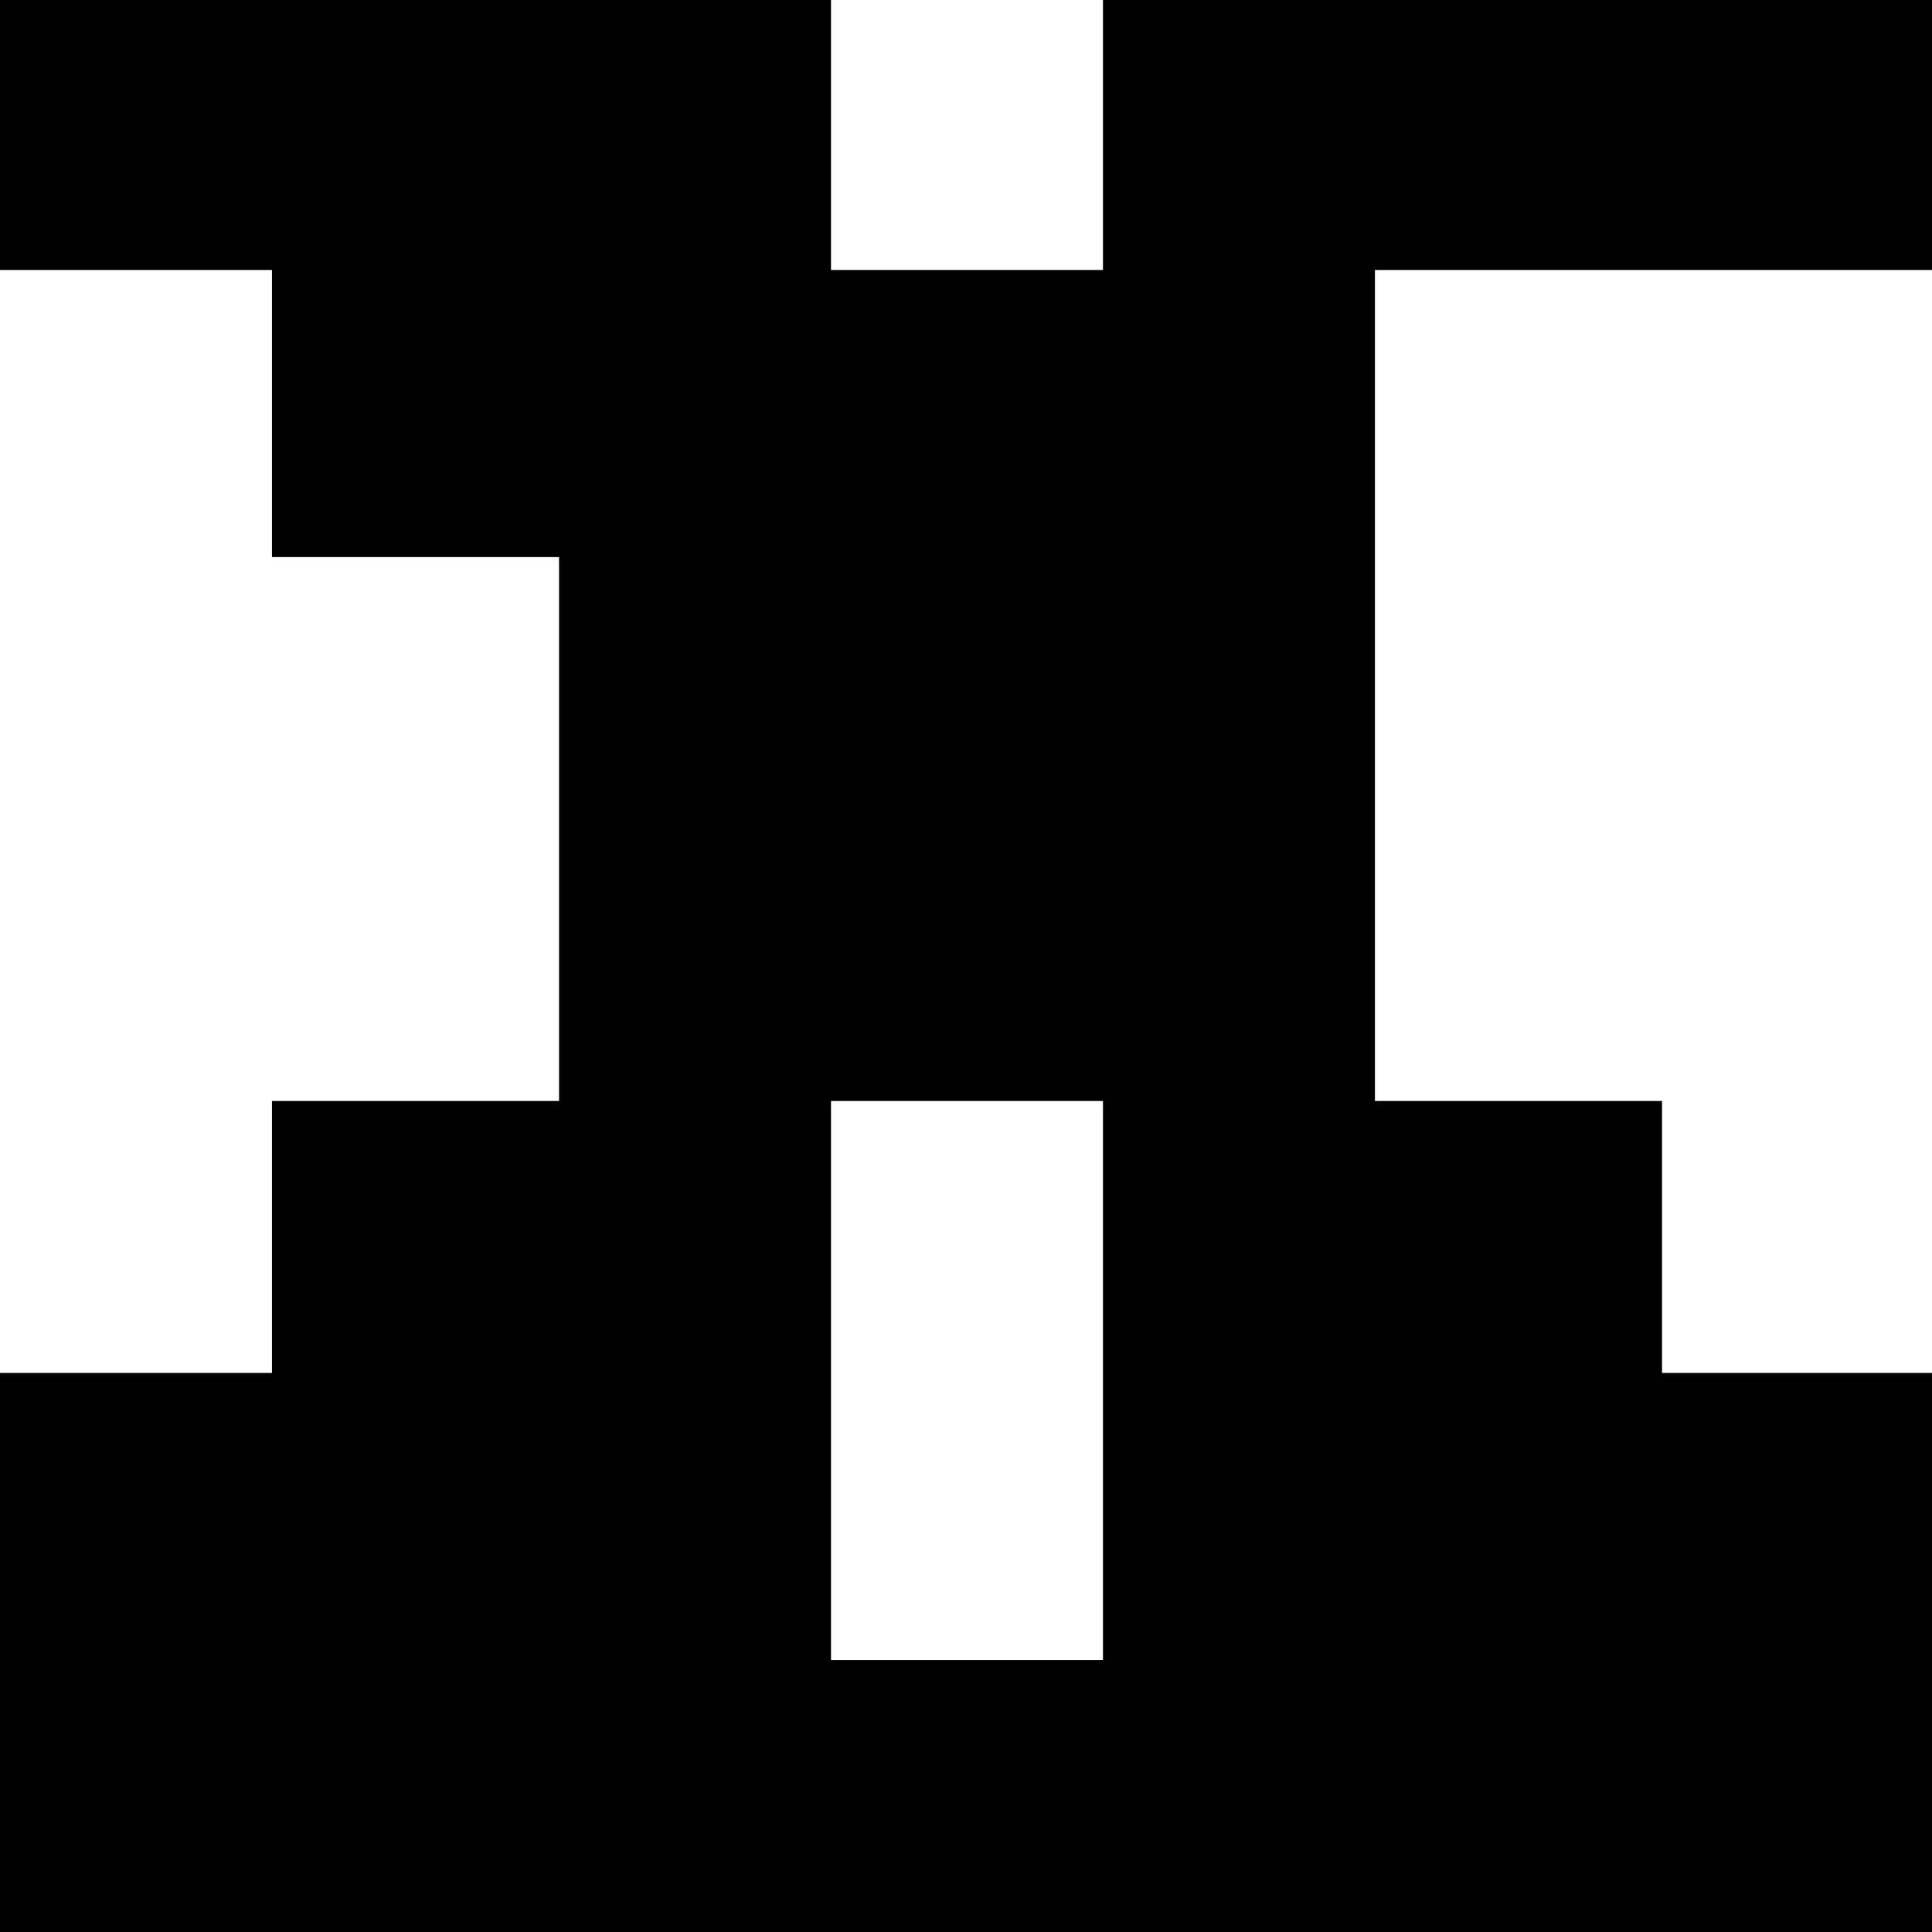 <?xml version="1.0" standalone="no"?>
<!DOCTYPE svg PUBLIC "-//W3C//DTD SVG 20010904//EN"
 "http://www.w3.org/TR/2001/REC-SVG-20010904/DTD/svg10.dtd">
<svg version="1.0" xmlns="http://www.w3.org/2000/svg"
 width="468pt" height="468pt" viewBox="0 0 468 468"
 preserveAspectRatio="xMidYMid meet">
<g transform="translate(0,468) scale(0.366,-0.366)"
fill="#000000" stroke="none">
<path d="M0 1190 l0 -90 90 0 90 0 0 -95 0 -95 95 0 95 0 0 -180 0 -180 -95 0
-95 0 0 -90 0 -90 -90 0 -90 0 0 -185 0 -185 640 0 640 0 0 185 0 185 -90 0
-90 0 0 90 0 90 -95 0 -95 0 0 275 0 275 185 0 185 0 0 90 0 90 -275 0 -275 0
0 -90 0 -90 -90 0 -90 0 0 90 0 90 -275 0 -275 0 0 -90z m730 -825 l0 -185
-90 0 -90 0 0 185 0 185 90 0 90 0 0 -185z"/>
</g>
</svg>
